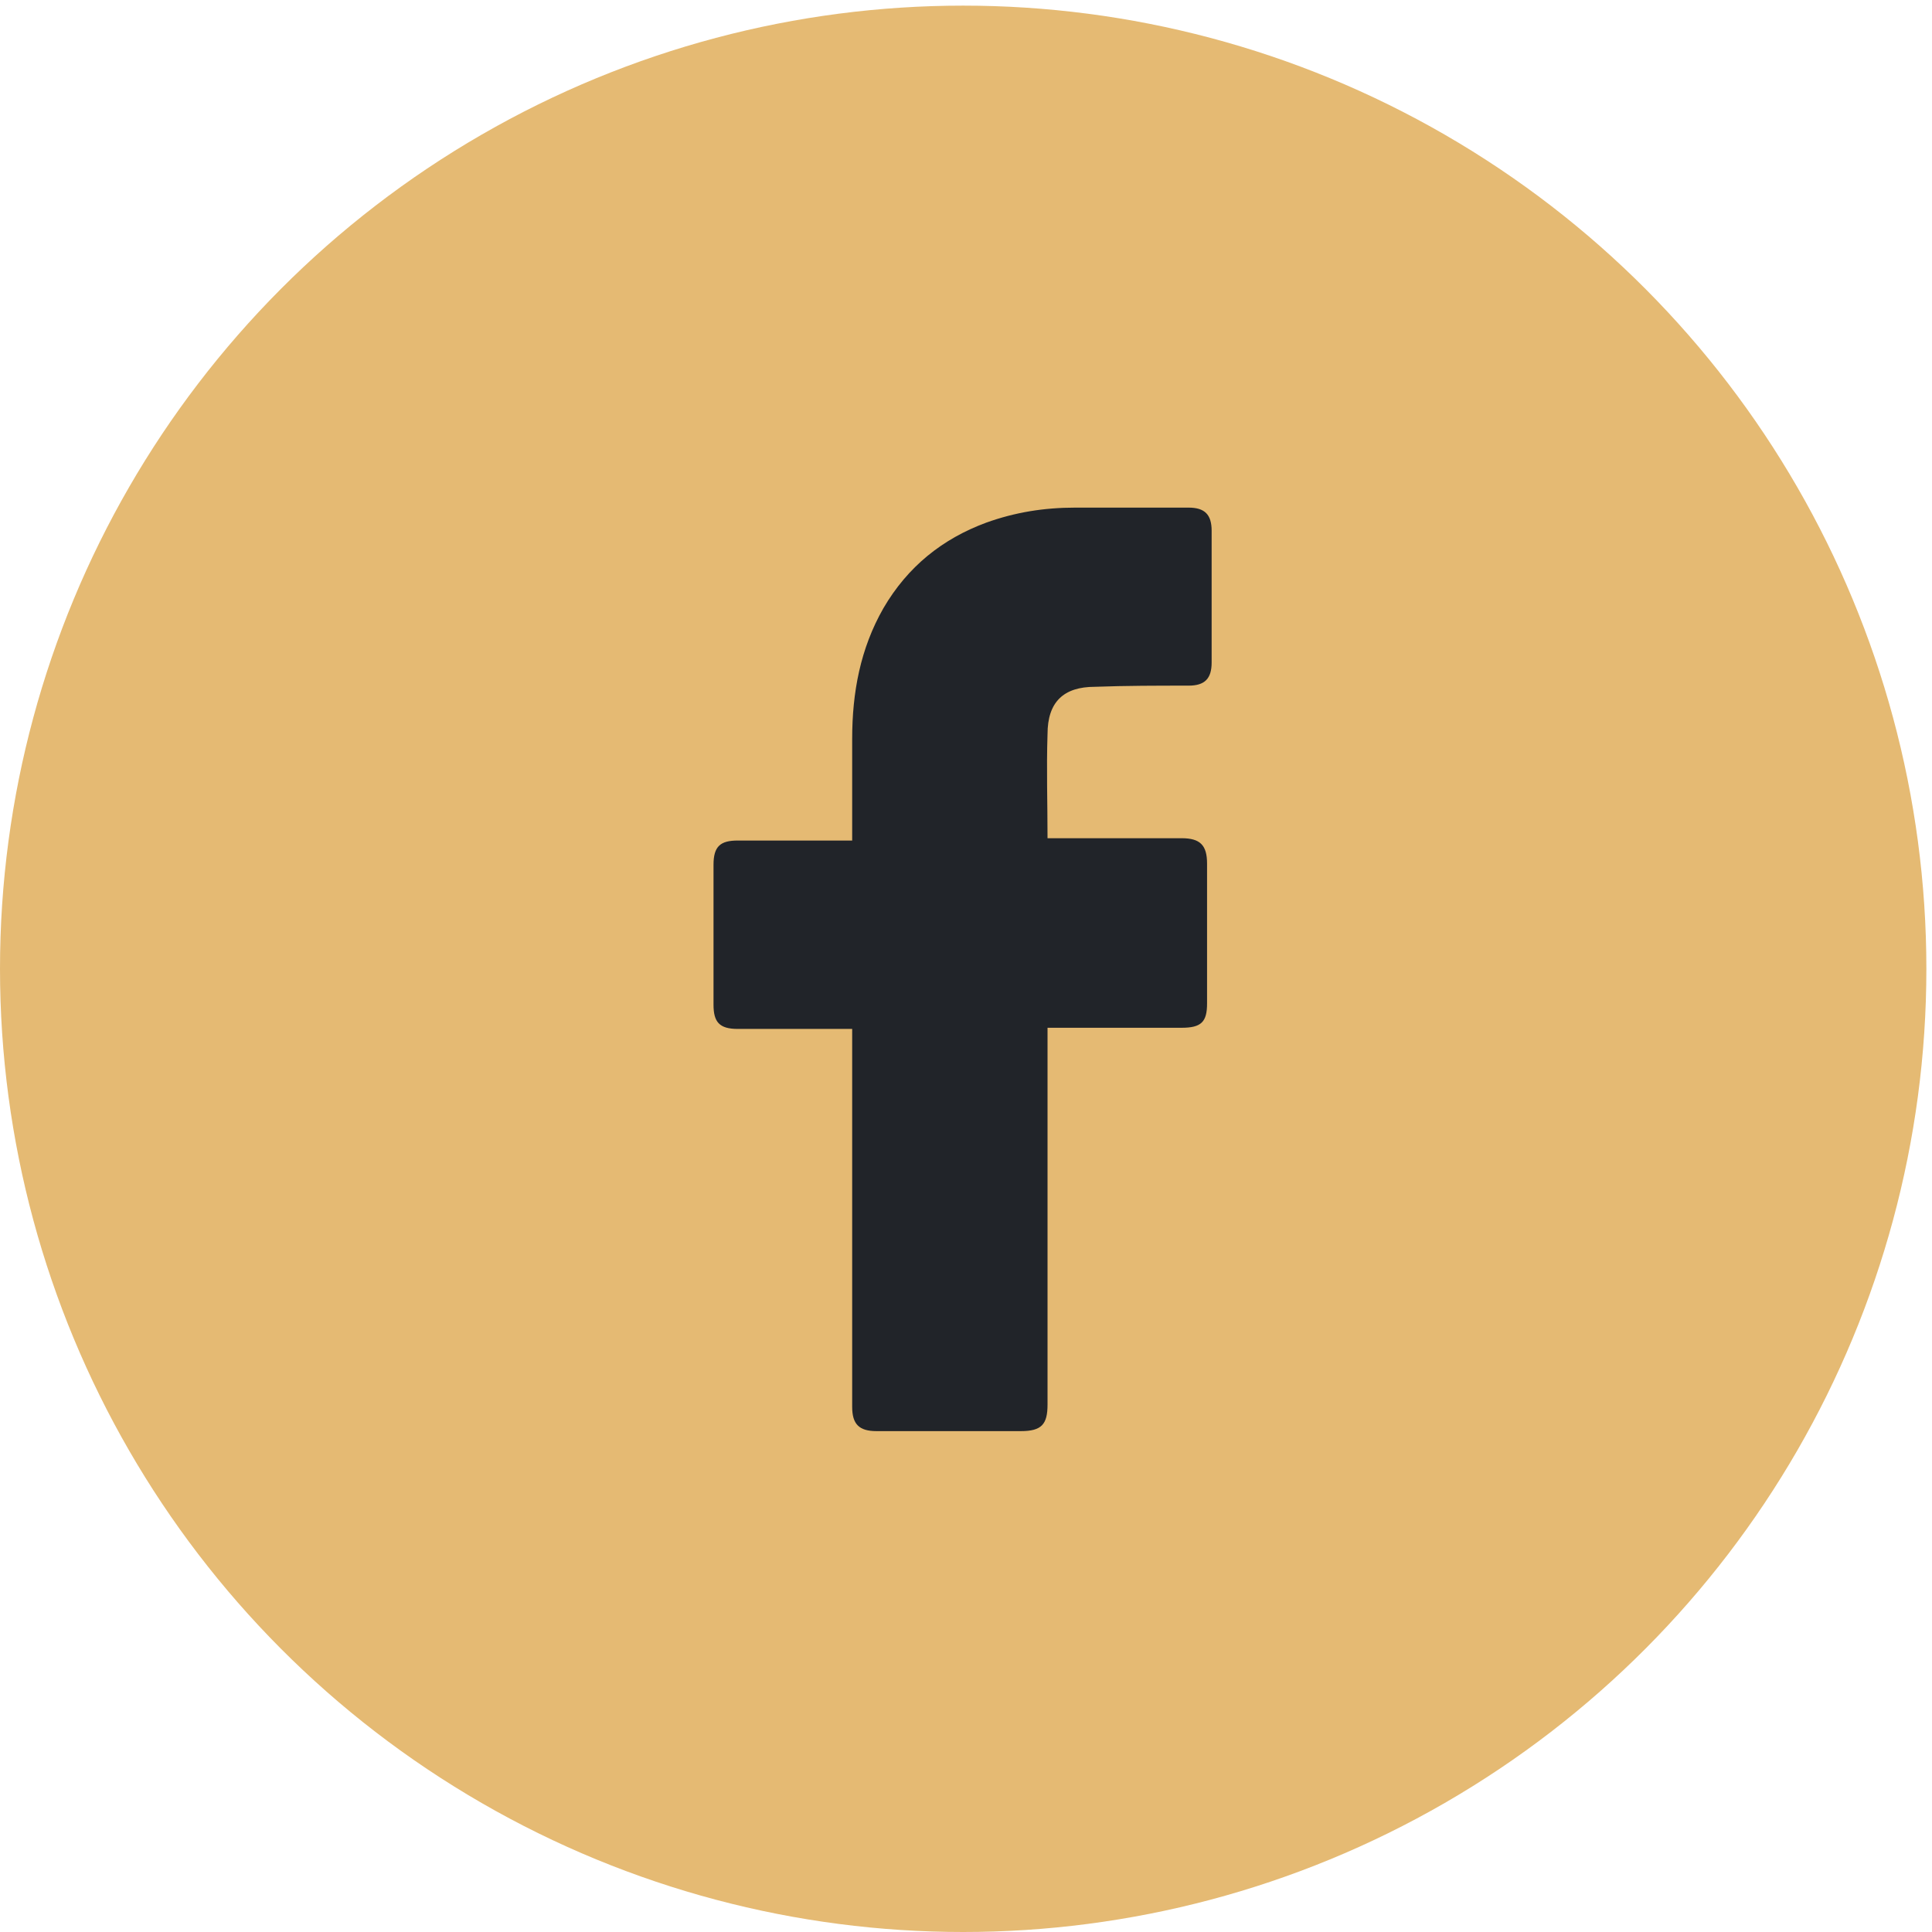 <svg width="35" height="35" viewBox="0 0 35 35" fill="none" xmlns="http://www.w3.org/2000/svg">
<circle cx="17.449" cy="17.551" r="17.449" fill="#E5BA73"/>
<path d="M15.438 18.64H13.366C13.03 18.64 12.926 18.514 12.926 18.2V15.666C12.926 15.331 13.051 15.227 13.366 15.227H15.438V13.384C15.438 12.546 15.585 11.751 16.004 11.018C16.444 10.264 17.072 9.762 17.867 9.468C18.391 9.28 18.914 9.196 19.48 9.196H21.532C21.825 9.196 21.95 9.322 21.95 9.615V12.002C21.95 12.295 21.825 12.421 21.532 12.421C20.966 12.421 20.401 12.421 19.836 12.442C19.27 12.442 18.977 12.714 18.977 13.3C18.956 13.928 18.977 14.536 18.977 15.185H21.406C21.741 15.185 21.867 15.31 21.867 15.645V18.179C21.867 18.514 21.762 18.619 21.406 18.619H18.977V25.445C18.977 25.801 18.872 25.926 18.495 25.926H15.878C15.564 25.926 15.438 25.801 15.438 25.487V18.64Z" fill="#212429"/>
</svg>
